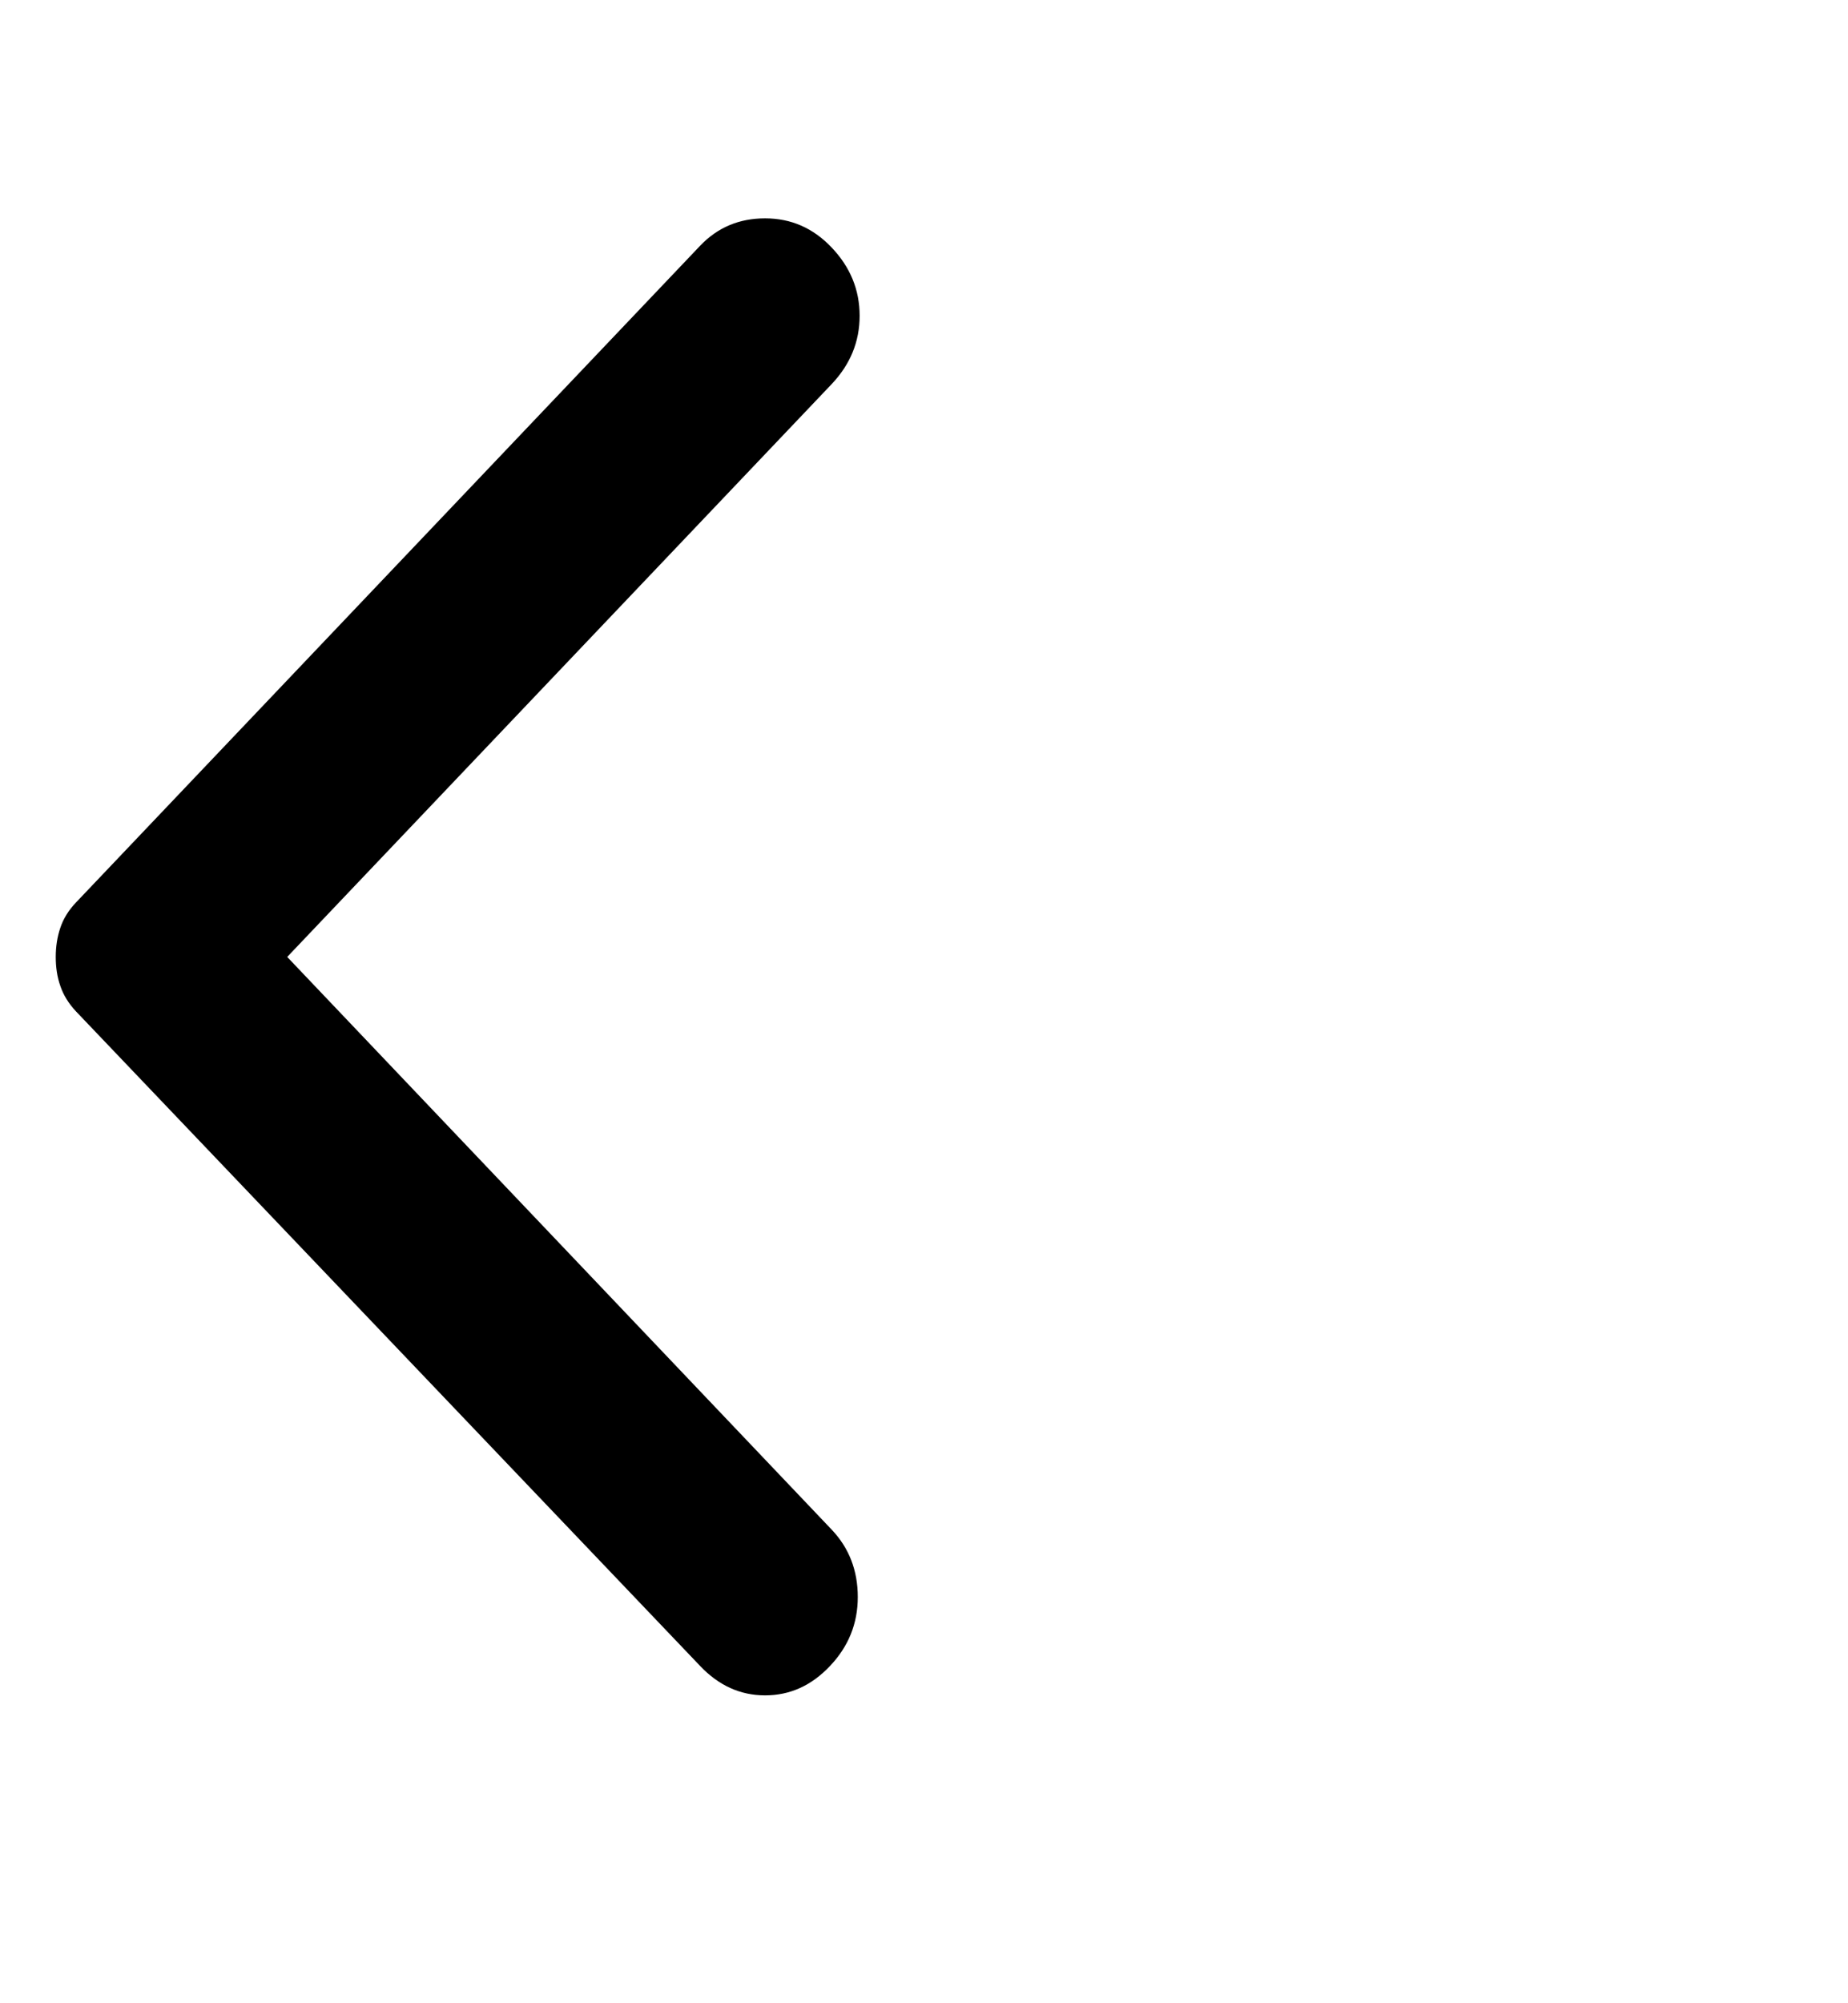 <svg width="12" height="13" viewBox="0 0 12 13" fill="none" xmlns="http://www.w3.org/2000/svg">
<g clip-path="url(#clip0_97_5621)">
<path d="M4.547 10.812L0.494 6.564C0.446 6.513 0.412 6.458 0.392 6.399C0.371 6.34 0.362 6.277 0.362 6.21C0.362 6.142 0.372 6.079 0.392 6.02C0.412 5.961 0.446 5.906 0.494 5.856L4.547 1.594C4.66 1.476 4.8 1.417 4.968 1.417C5.137 1.417 5.281 1.48 5.401 1.607C5.521 1.733 5.582 1.881 5.582 2.049C5.582 2.218 5.521 2.365 5.401 2.492L1.865 6.21L5.401 9.927C5.513 10.045 5.57 10.191 5.57 10.364C5.57 10.537 5.509 10.686 5.389 10.812C5.269 10.939 5.129 11.002 4.968 11.002C4.808 11.002 4.668 10.939 4.547 10.812Z" fill="black"/>
</g>
<defs>
<clipPath id="clip0_97_5621">
<rect width="11.546" height="12.139" fill="white" transform="translate(0.157 0.14)"/>
</clipPath>
</defs>
</svg>
